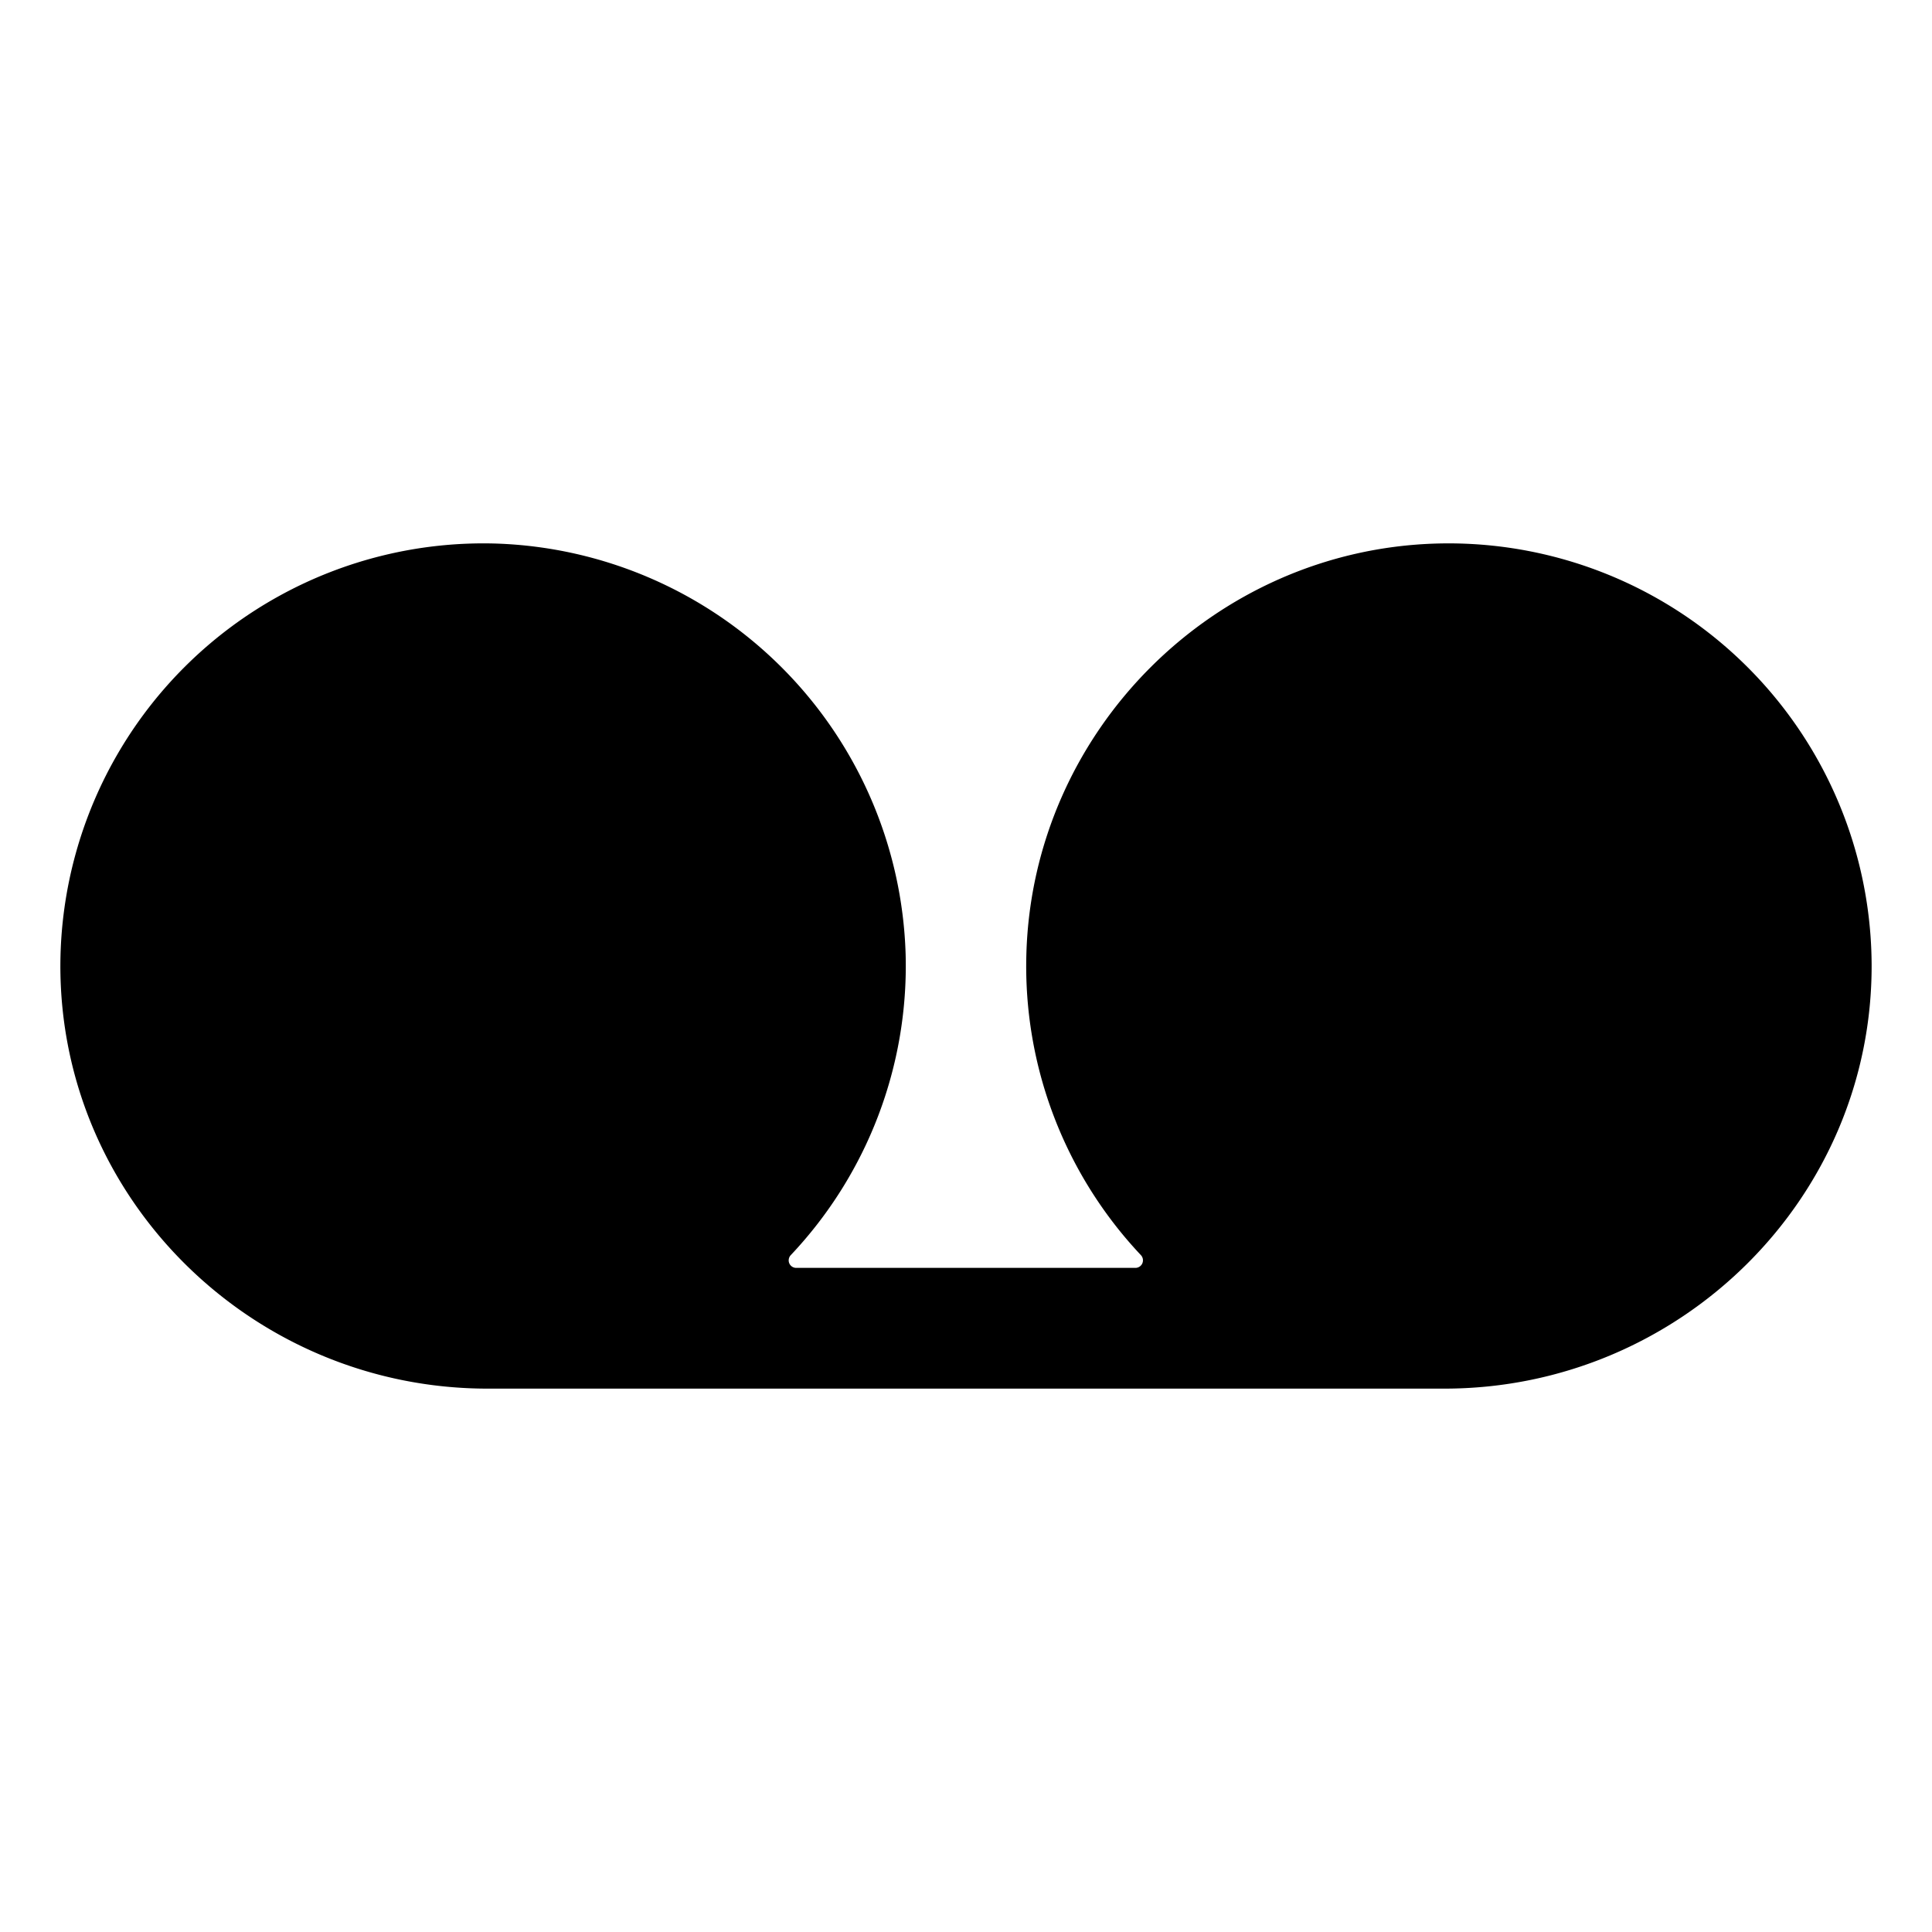 <svg fill="currentColor" viewBox="0 0 24 24" xmlns="http://www.w3.org/2000/svg">
  <path d="M17.85 6.752c-2.77.077-5.022 2.33-5.1 5.1a5.233 5.233 0 0 0 1.423 3.74.094.094 0 0 1-.064.158H9.891a.093.093 0 0 1-.092-.11.094.094 0 0 1 .024-.048 5.233 5.233 0 0 0 1.427-3.74 5.264 5.264 0 0 0-5.098-5.1A5.256 5.256 0 0 0 .75 11.978c-.012 2.917 2.39 5.272 5.308 5.272h11.884c2.917 0 5.32-2.355 5.308-5.272a5.256 5.256 0 0 0-5.4-5.226Z"></path>
</svg>